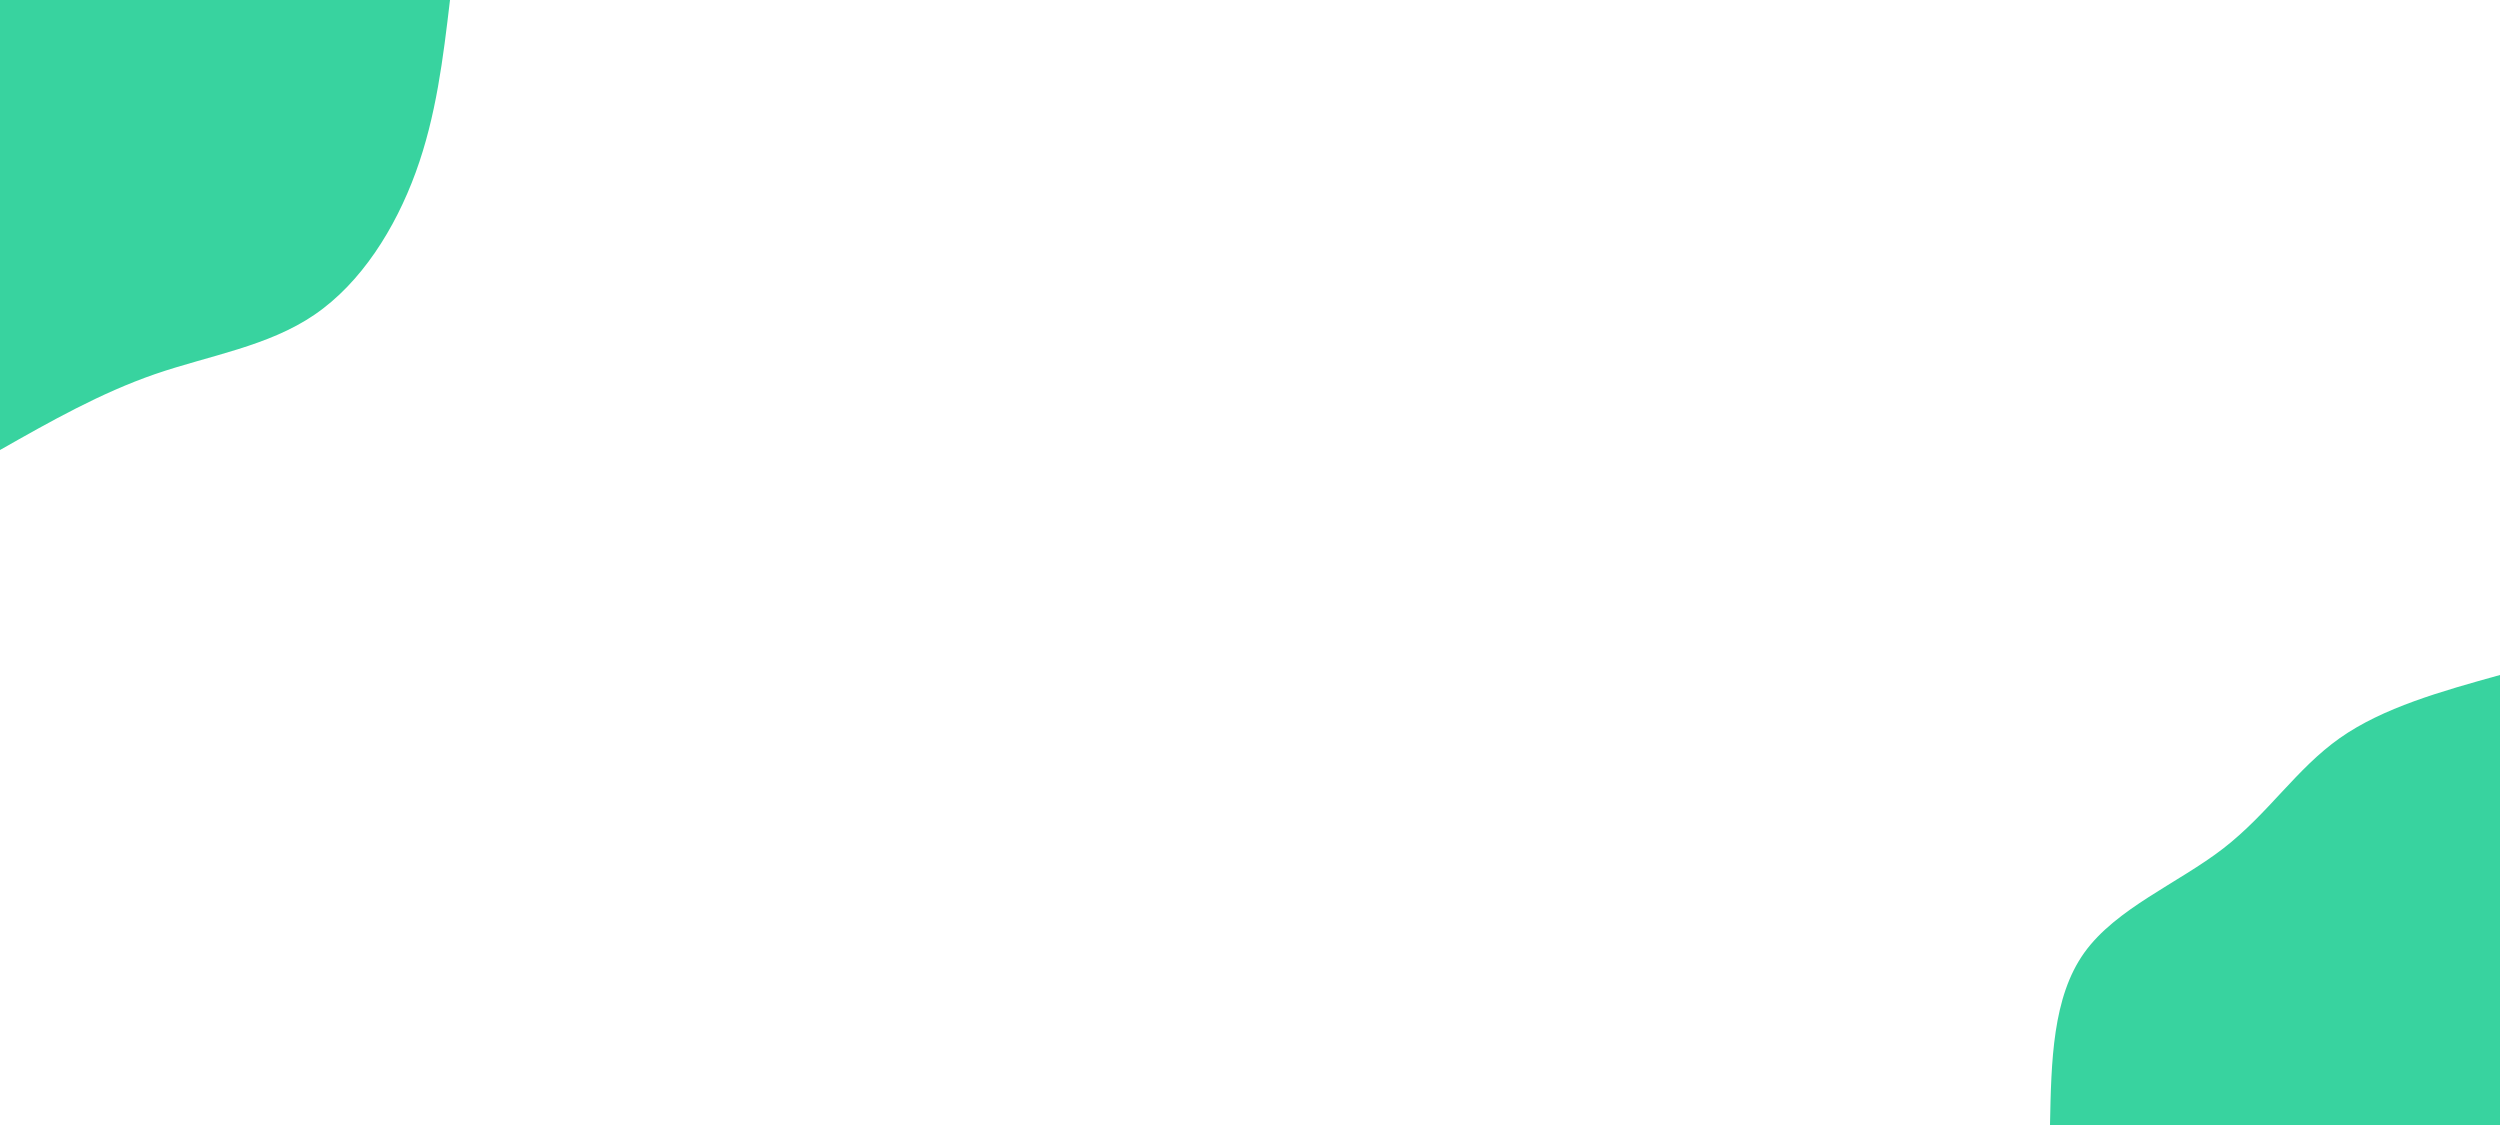 <svg id="visual" viewBox="0 0 2000 900" width="2000" height="900" xmlns="http://www.w3.org/2000/svg" xmlns:xlink="http://www.w3.org/1999/xlink" version="1.1"><rect x="0" y="0" width="2000" height="900" fill="#fff"></rect><defs><linearGradient id="grad1_0" x1="55%" y1="100%" x2="100%" y2="0%"><stop offset="5.556%" stop-color="#ffffff" stop-opacity="1"></stop><stop offset="94.444%" stop-color="#ffffff" stop-opacity="1"></stop></linearGradient></defs><defs><linearGradient id="grad2_0" x1="0%" y1="100%" x2="45%" y2="0%"><stop offset="5.556%" stop-color="#ffffff" stop-opacity="1"></stop><stop offset="94.444%" stop-color="#ffffff" stop-opacity="1"></stop></linearGradient></defs><g transform="translate(2000, 900)"><path d="M-360 0C-359 -51.1 -358 -102.2 -332.6 -137.8C-307.2 -173.3 -257.4 -193.4 -221.3 -221.3C-185.2 -249.3 -162.8 -285.1 -128.2 -309.5C-93.6 -333.9 -46.8 -347 0 -360L0 0Z" fill="#38d39f"></path></g><g transform="translate(0, 0)"><path d="M360 0C354.5 46.4 349 92.8 332.6 137.8C316.2 182.8 288.9 226.3 251.7 251.7C214.6 277.1 167.6 284.3 124 299.3C80.4 314.4 40.2 337.2 0 360L0 0Z" fill="#38d39f"></path></g></svg>
